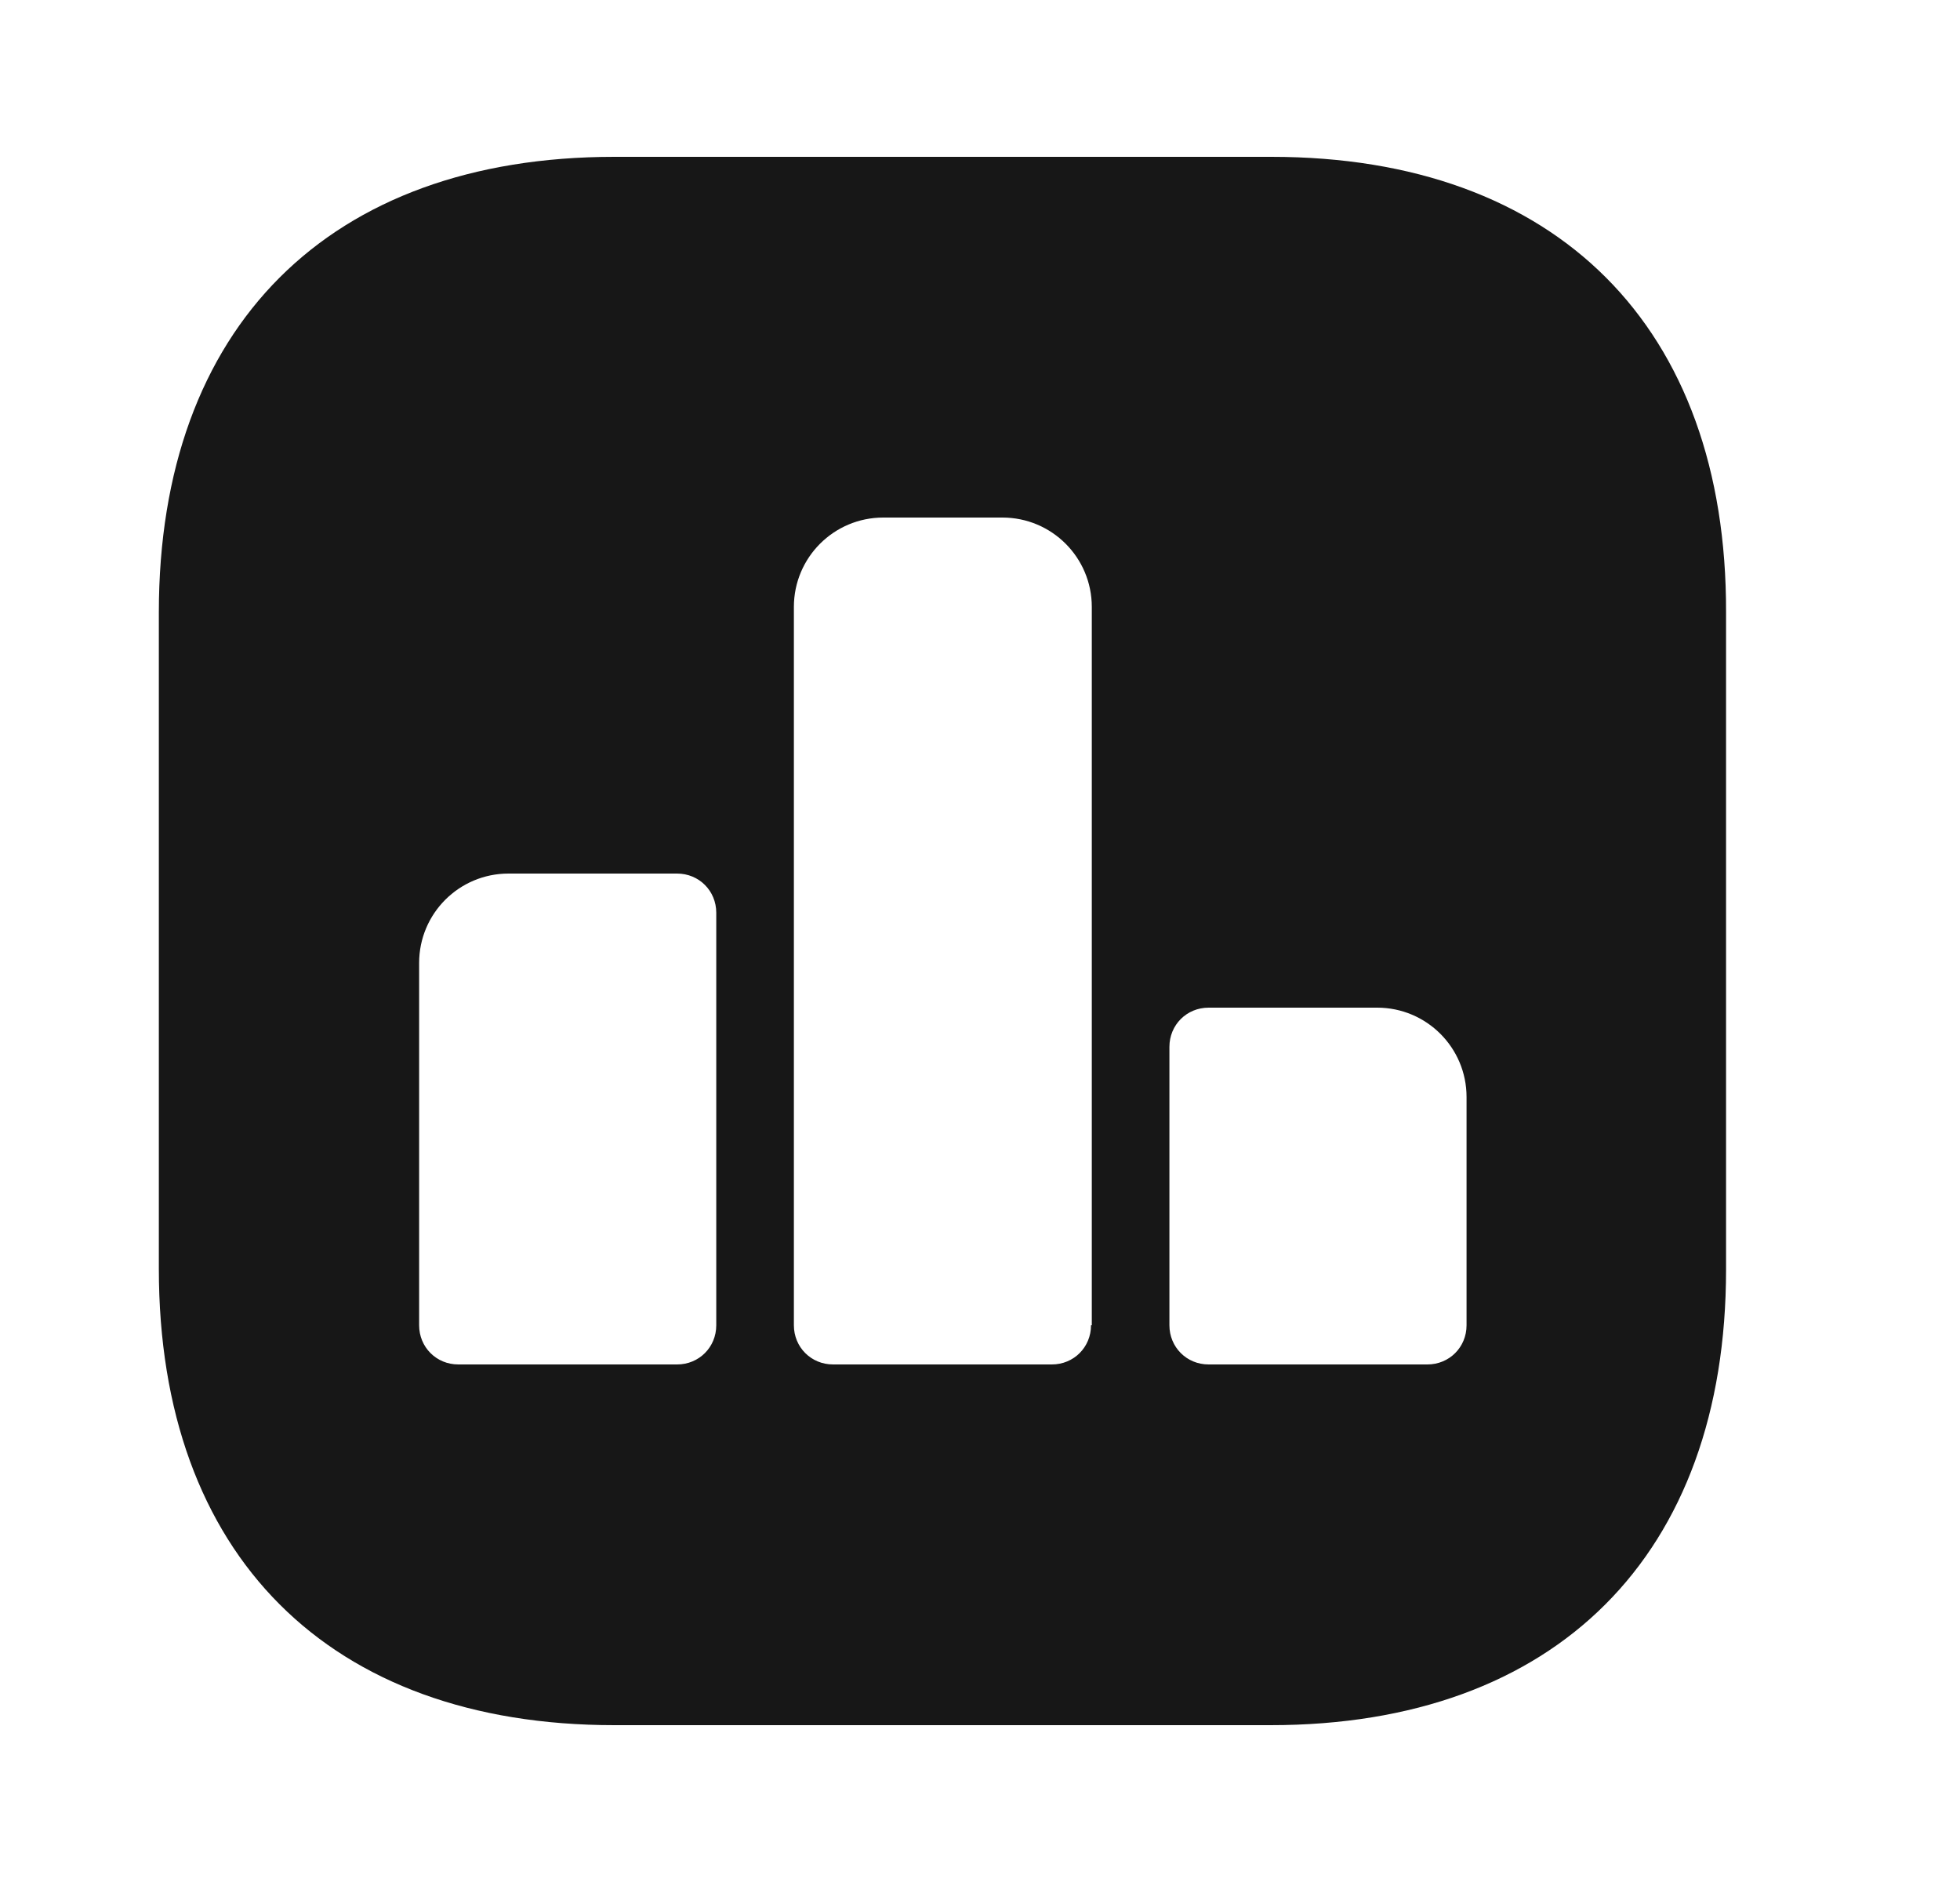 <svg width="25" height="24" viewBox="0 0 25 24" fill="none" xmlns="http://www.w3.org/2000/svg">
<path d="M16.216 2H7.836C4.196 2 2.026 4.17 2.026 7.81V16.18C2.026 19.83 4.196 22 7.836 22H16.206C19.846 22 22.016 19.83 22.016 16.19V7.81C22.026 4.17 19.856 2 16.216 2ZM9.136 16.9C9.136 17.18 8.916 17.4 8.636 17.4H5.846C5.566 17.4 5.346 17.18 5.346 16.9V12.28C5.346 11.65 5.856 11.14 6.486 11.14H8.636C8.916 11.14 9.136 11.36 9.136 11.64V16.9ZM13.916 16.9C13.916 17.18 13.696 17.4 13.416 17.4H10.626C10.346 17.4 10.126 17.18 10.126 16.9V7.74C10.126 7.11 10.636 6.6 11.266 6.6H12.786C13.416 6.6 13.926 7.11 13.926 7.74V16.9H13.916ZM18.706 16.9C18.706 17.18 18.486 17.4 18.206 17.4H15.416C15.136 17.4 14.916 17.18 14.916 16.9V13.35C14.916 13.07 15.136 12.85 15.416 12.85H17.566C18.196 12.85 18.706 13.36 18.706 13.99V16.9Z" fill="#171717"/>
</svg>
